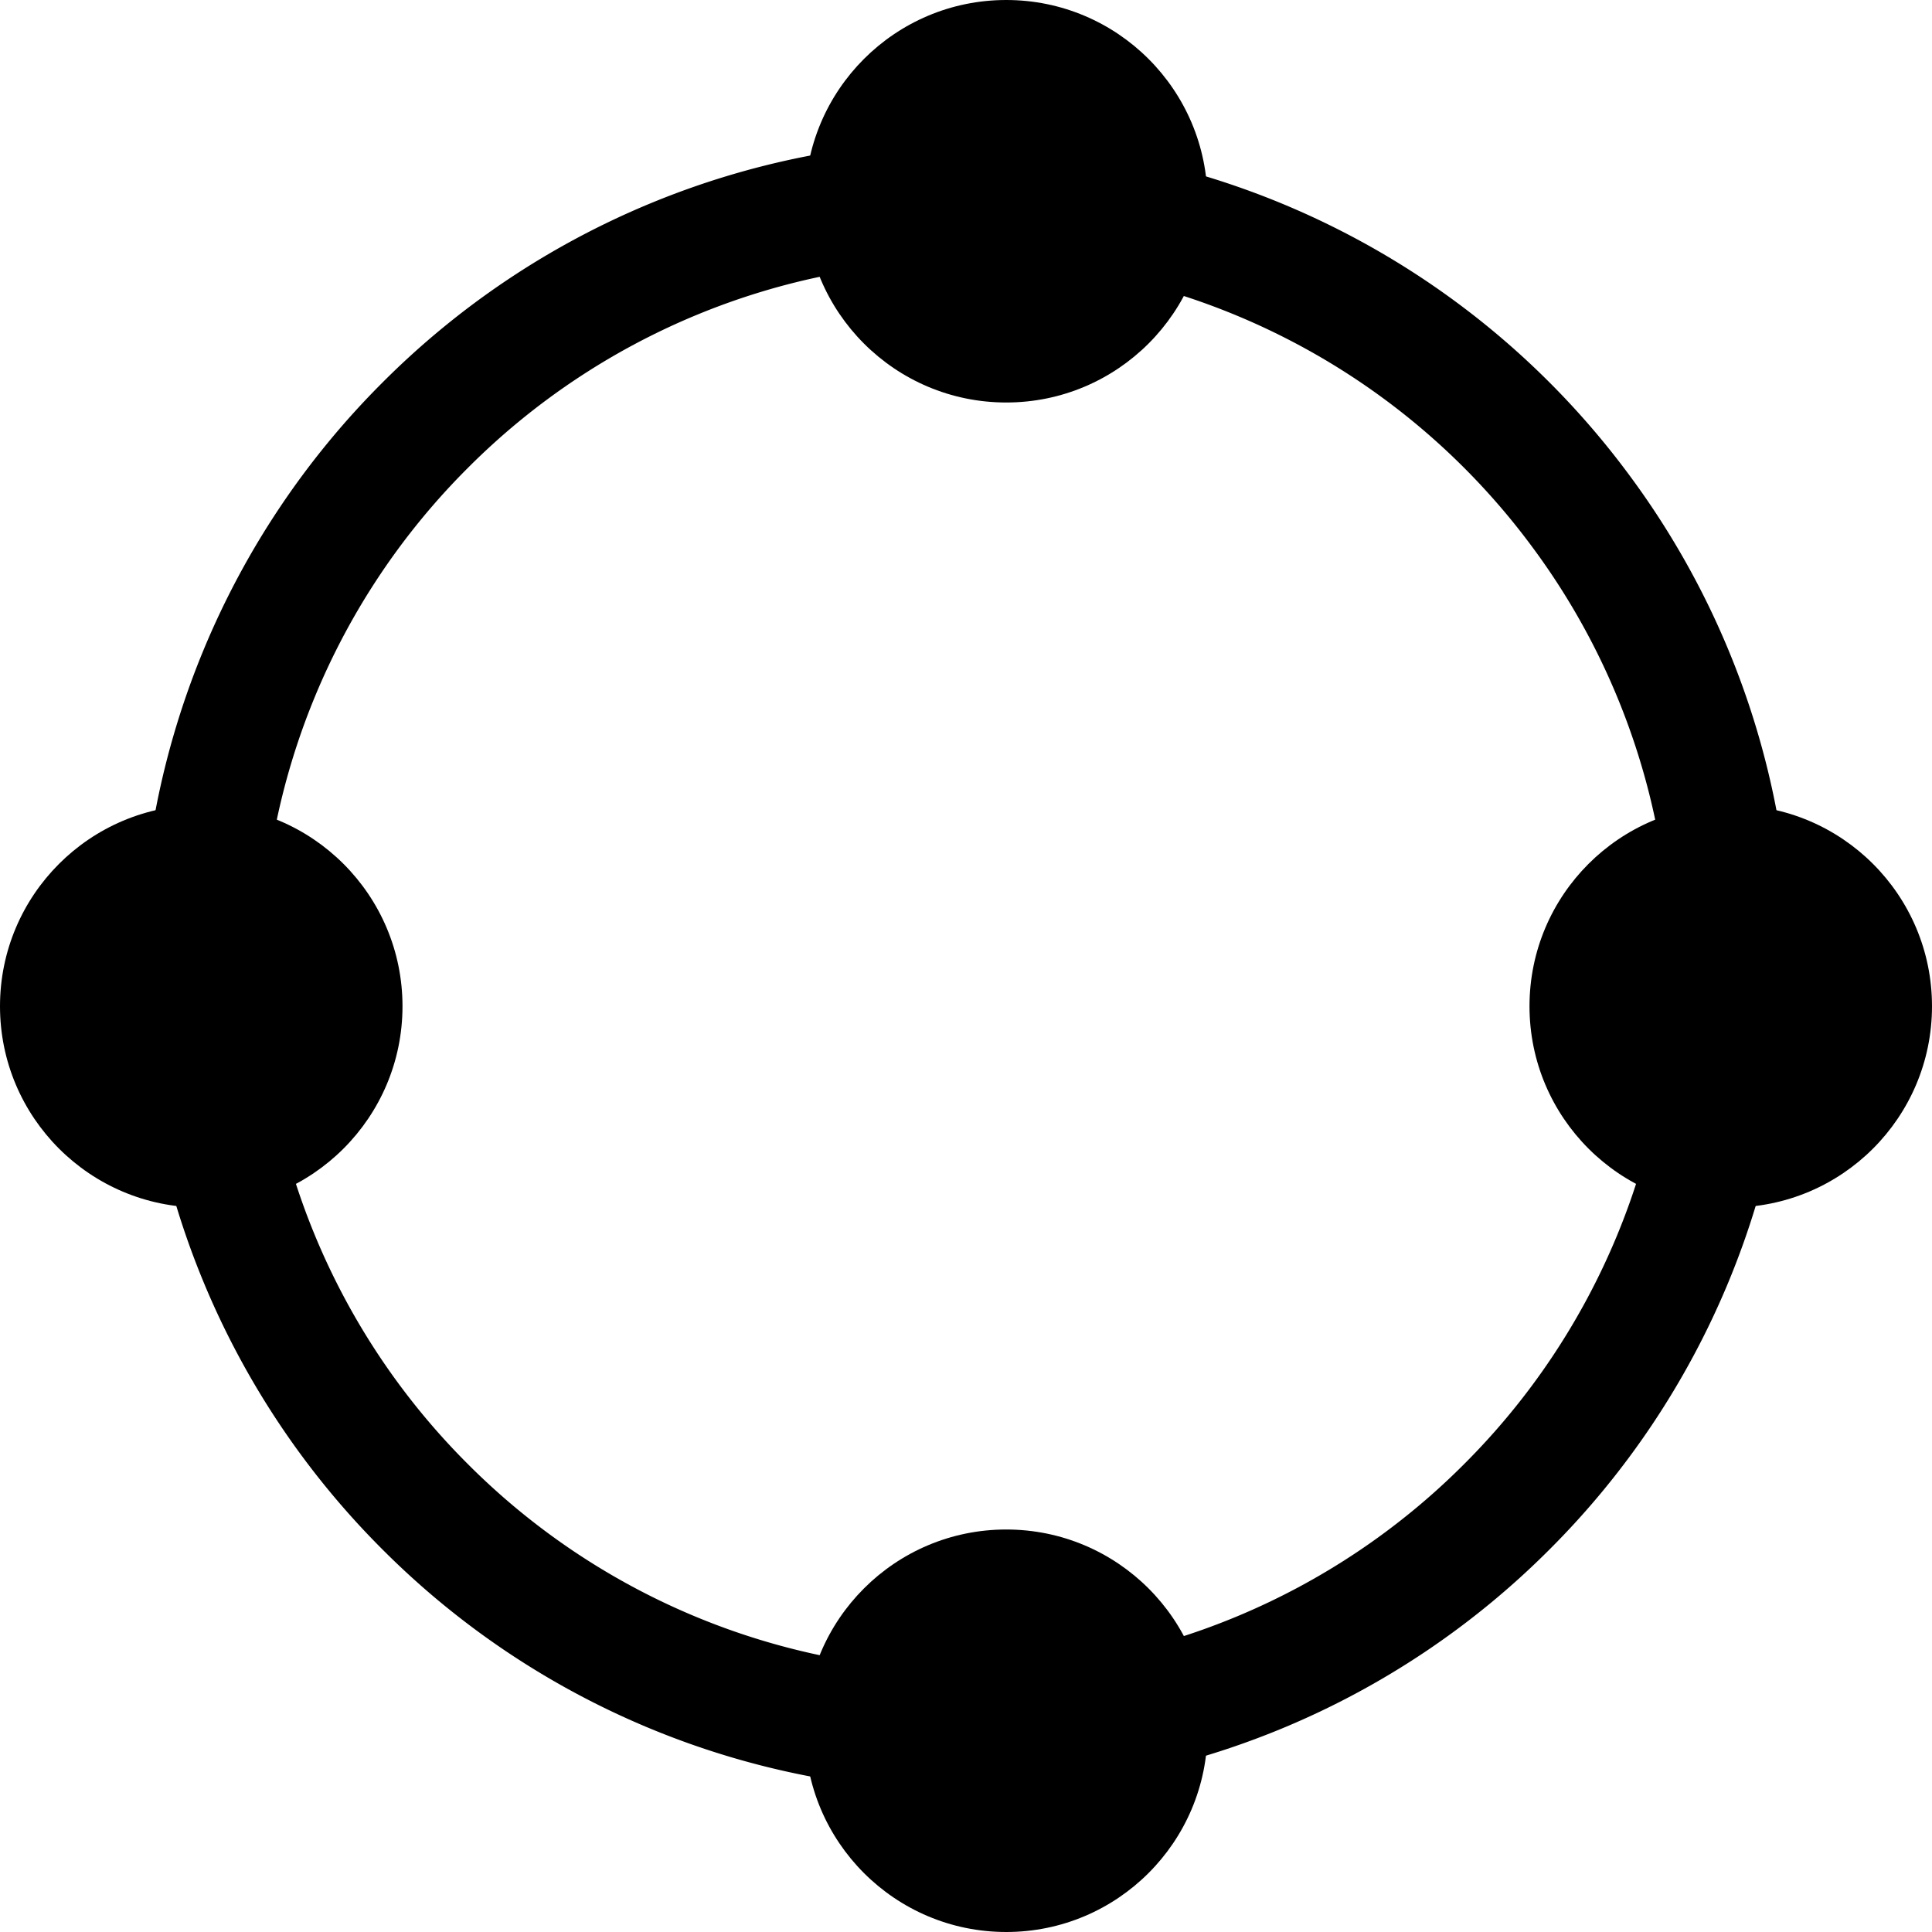<svg width="24" height="24" xmlns="http://www.w3.org/2000/svg">
  <g fill="currentColor" fill-rule="evenodd">
    <circle cx="12.5" cy="2.5" r="2.5"/>
    <circle cx="21.5" cy="12.5" r="2.5"/>
    <circle cx="12.5" cy="21.5" r="2.5"/>
    <circle cx="2.5" cy="12.5" r="2.5"/>
    <path
      d="M12 2.5a9.487 9.487 0 0 1 7.653 3.87A9.457 9.457 0 0 1 21.5 12a9.47 9.47 0 0 1-2.782 6.718A9.47 9.47 0 0 1 12 21.5a9.47 9.47 0 0 1-6.718-2.782A9.47 9.47 0 0 1 2.5 12a9.47 9.47 0 0 1 2.782-6.718A9.47 9.47 0 0 1 12 2.5Z"
      stroke="currentColor" fill-opacity="0" stroke-width="1.5" />
  </g>
</svg>
